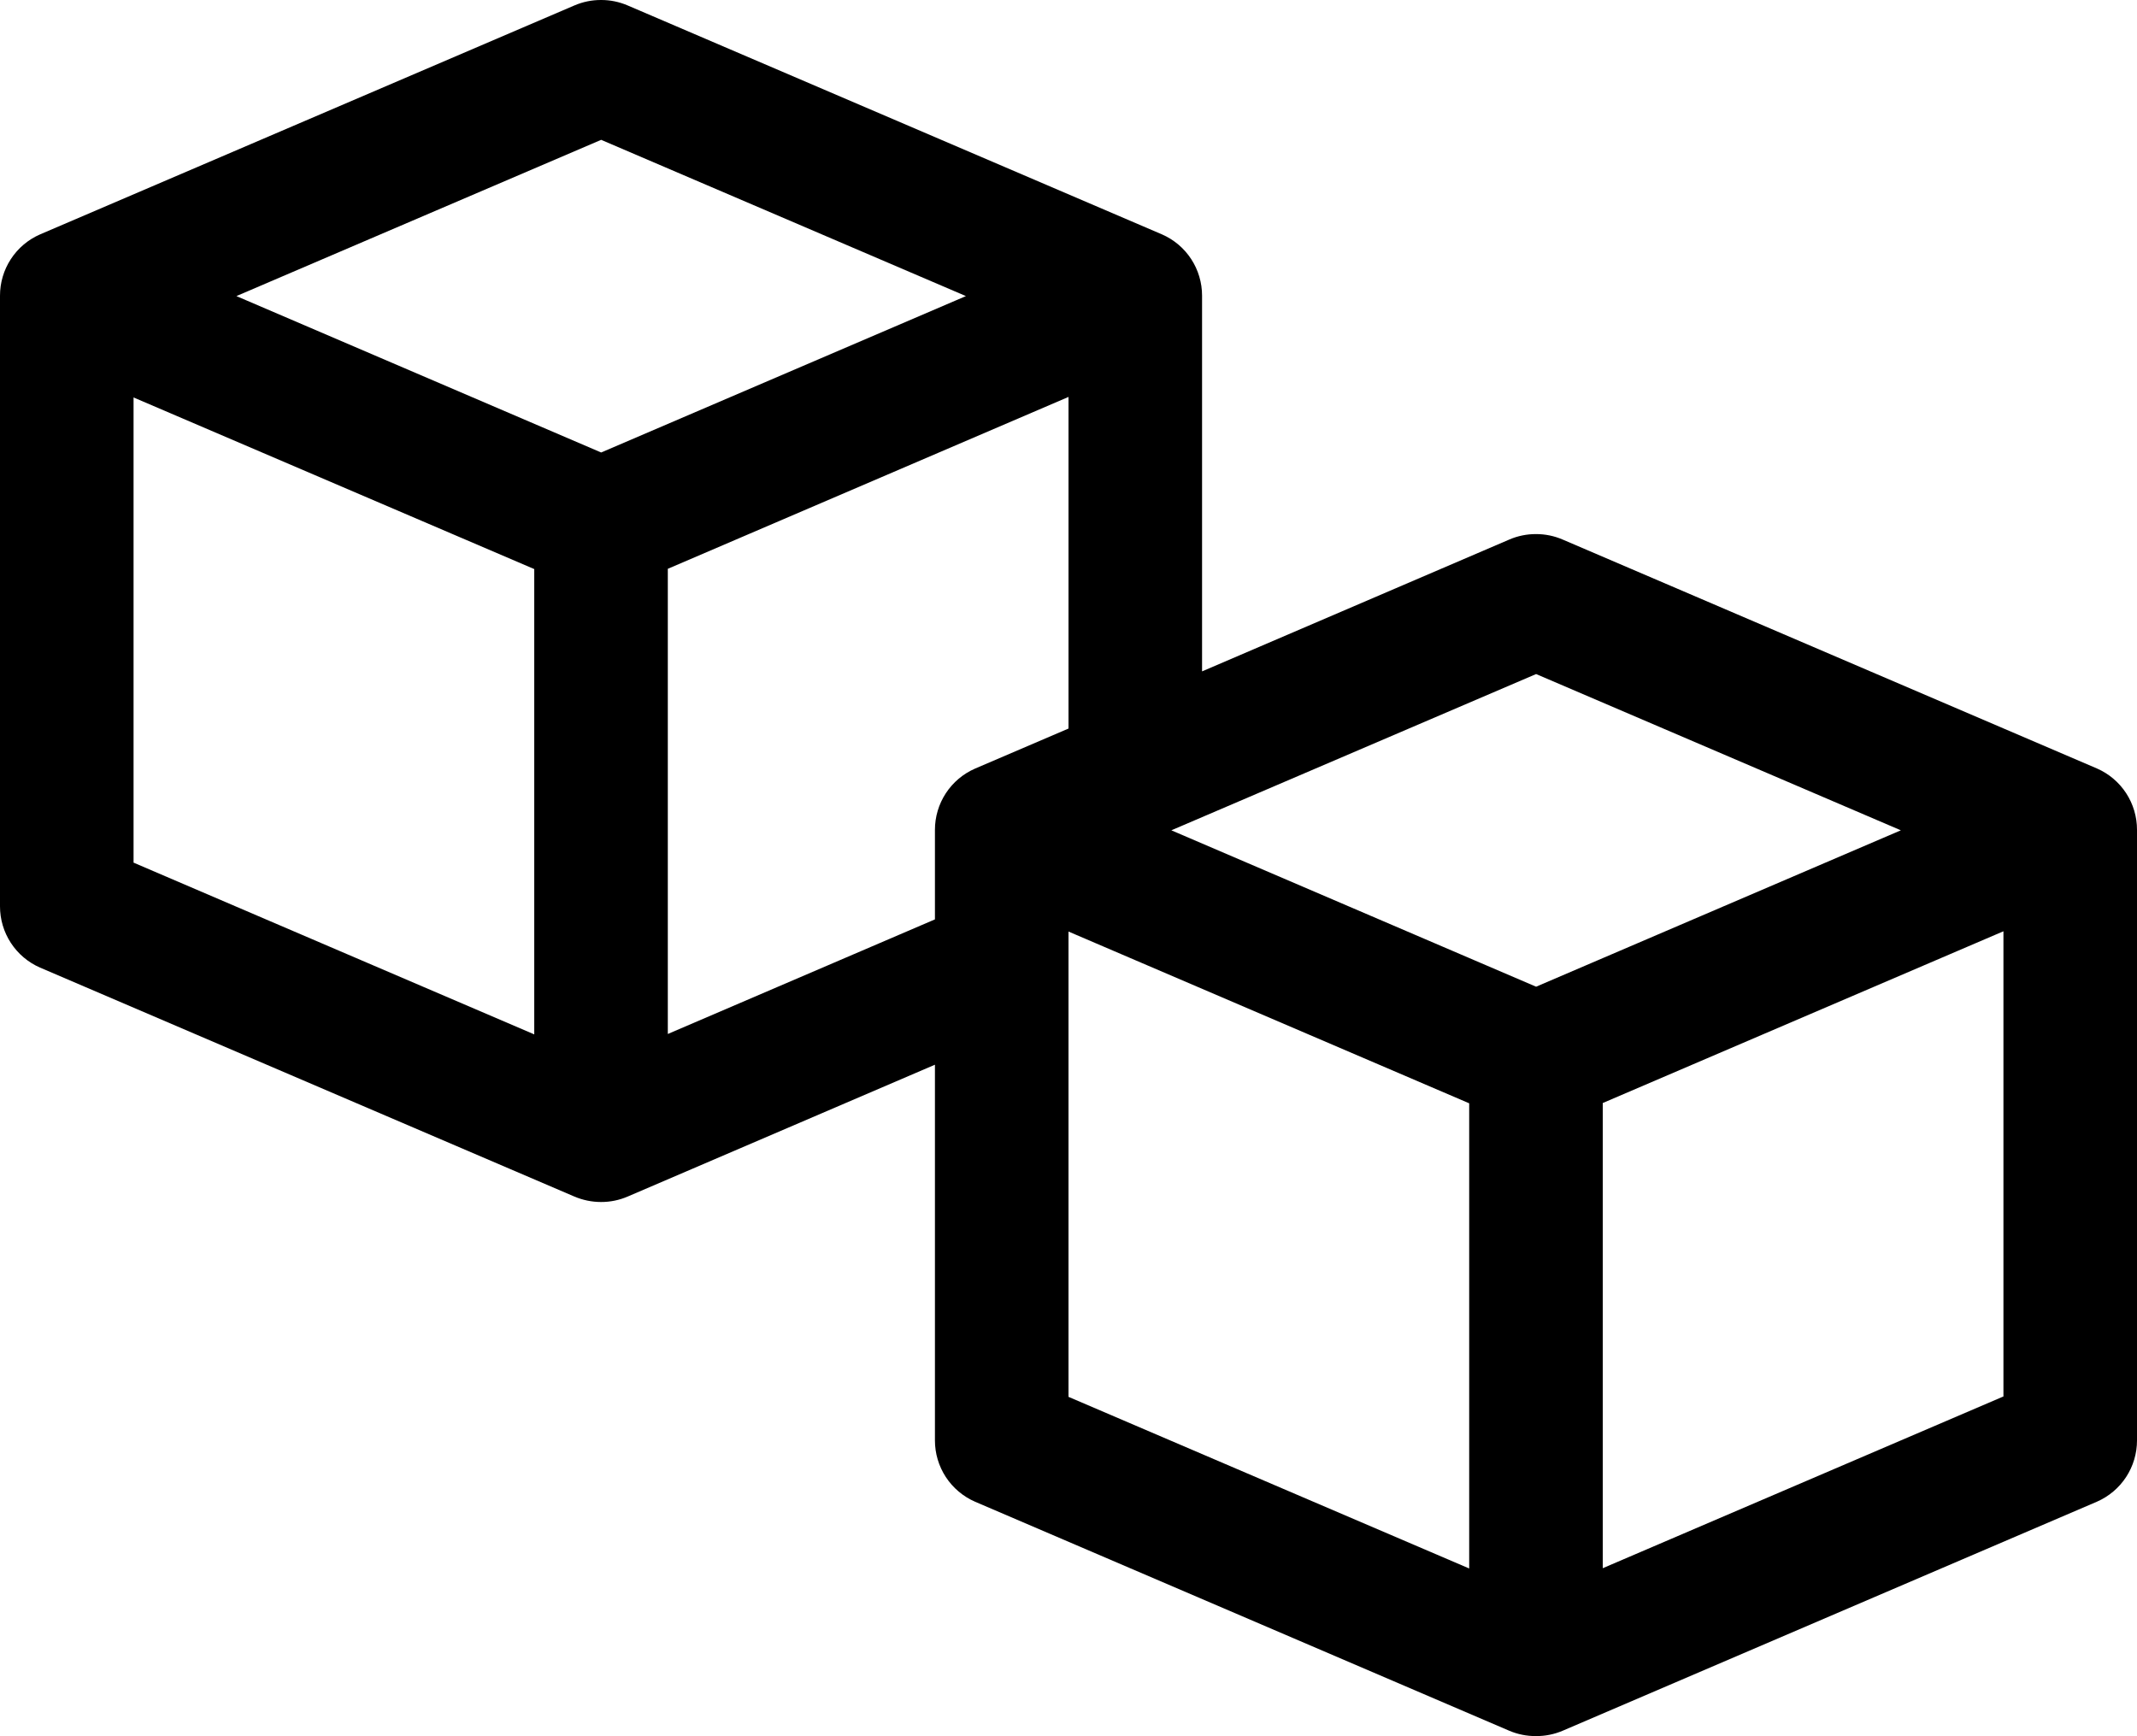 <?xml version="1.0" encoding="UTF-8"?>
<svg id="Layer_1" data-name="Layer 1" xmlns="http://www.w3.org/2000/svg" viewBox="0 0 959.999 779.943">
  <path d="M677.999,777.54l-240-102.9c-5.356-2.34-9.914-6.191-13.113-11.082-3.195-4.894-4.894-10.613-4.887-16.457v-168.78l-138,59.219c-3.789,1.637-7.875,2.477-12,2.461-4.125-.004-8.207-.84-12-2.461L18,434.699c-5.355-2.336-9.914-6.188-13.113-11.082C1.691,418.727-.008,413.004,0,407.16V135c.027-.48.027-.961,0-1.441v-.719c-.008-5.844,1.691-11.566,4.887-16.457,3.199-4.895,7.758-8.746,13.113-11.082L258,2.461C261.789.824,265.875-.015,270,0c4.125-.016,8.211.824,12,2.461l240,102.84c5.356,2.336,9.914,6.188,13.113,11.082,3.195,4.891,4.894,10.613,4.887,16.457v168.78l138-59.219v-.004c3.789-1.637,7.875-2.473,12-2.457,4.125-.016,8.211.82,12,2.457l240,102.84c5.355,2.34,9.914,6.191,13.113,11.086,3.195,4.891,4.895,10.609,4.887,16.457v274.32c.008,5.844-1.691,11.562-4.887,16.457-3.199,4.891-7.758,8.742-13.113,11.082l-240,102.9c-3.793,1.617-7.879,2.434-12,2.402-4.121.031-8.207-.785-12-2.402h0ZM719.999,495.54v208.98l180-77.16v-208.98l-180,77.16ZM479.999,627.54l180,77.102v-208.98l-180-77.16v209.038ZM299.999,255.54v208.98l120-51.48v-40.199c-.008-5.844,1.691-11.566,4.887-16.457,3.199-4.894,7.758-8.746,13.113-11.082l42-18v-148.98l-180,77.218ZM59.999,387.54l180,77.16v-209.04L59.999,178.558v208.982ZM526.199,373.02l163.86,70.262,163.86-70.262-163.86-70.199-163.86,70.199ZM106.199,133.02l163.86,70.262,163.86-70.262-163.86-70.199-163.86,70.199Z"/>
</svg>